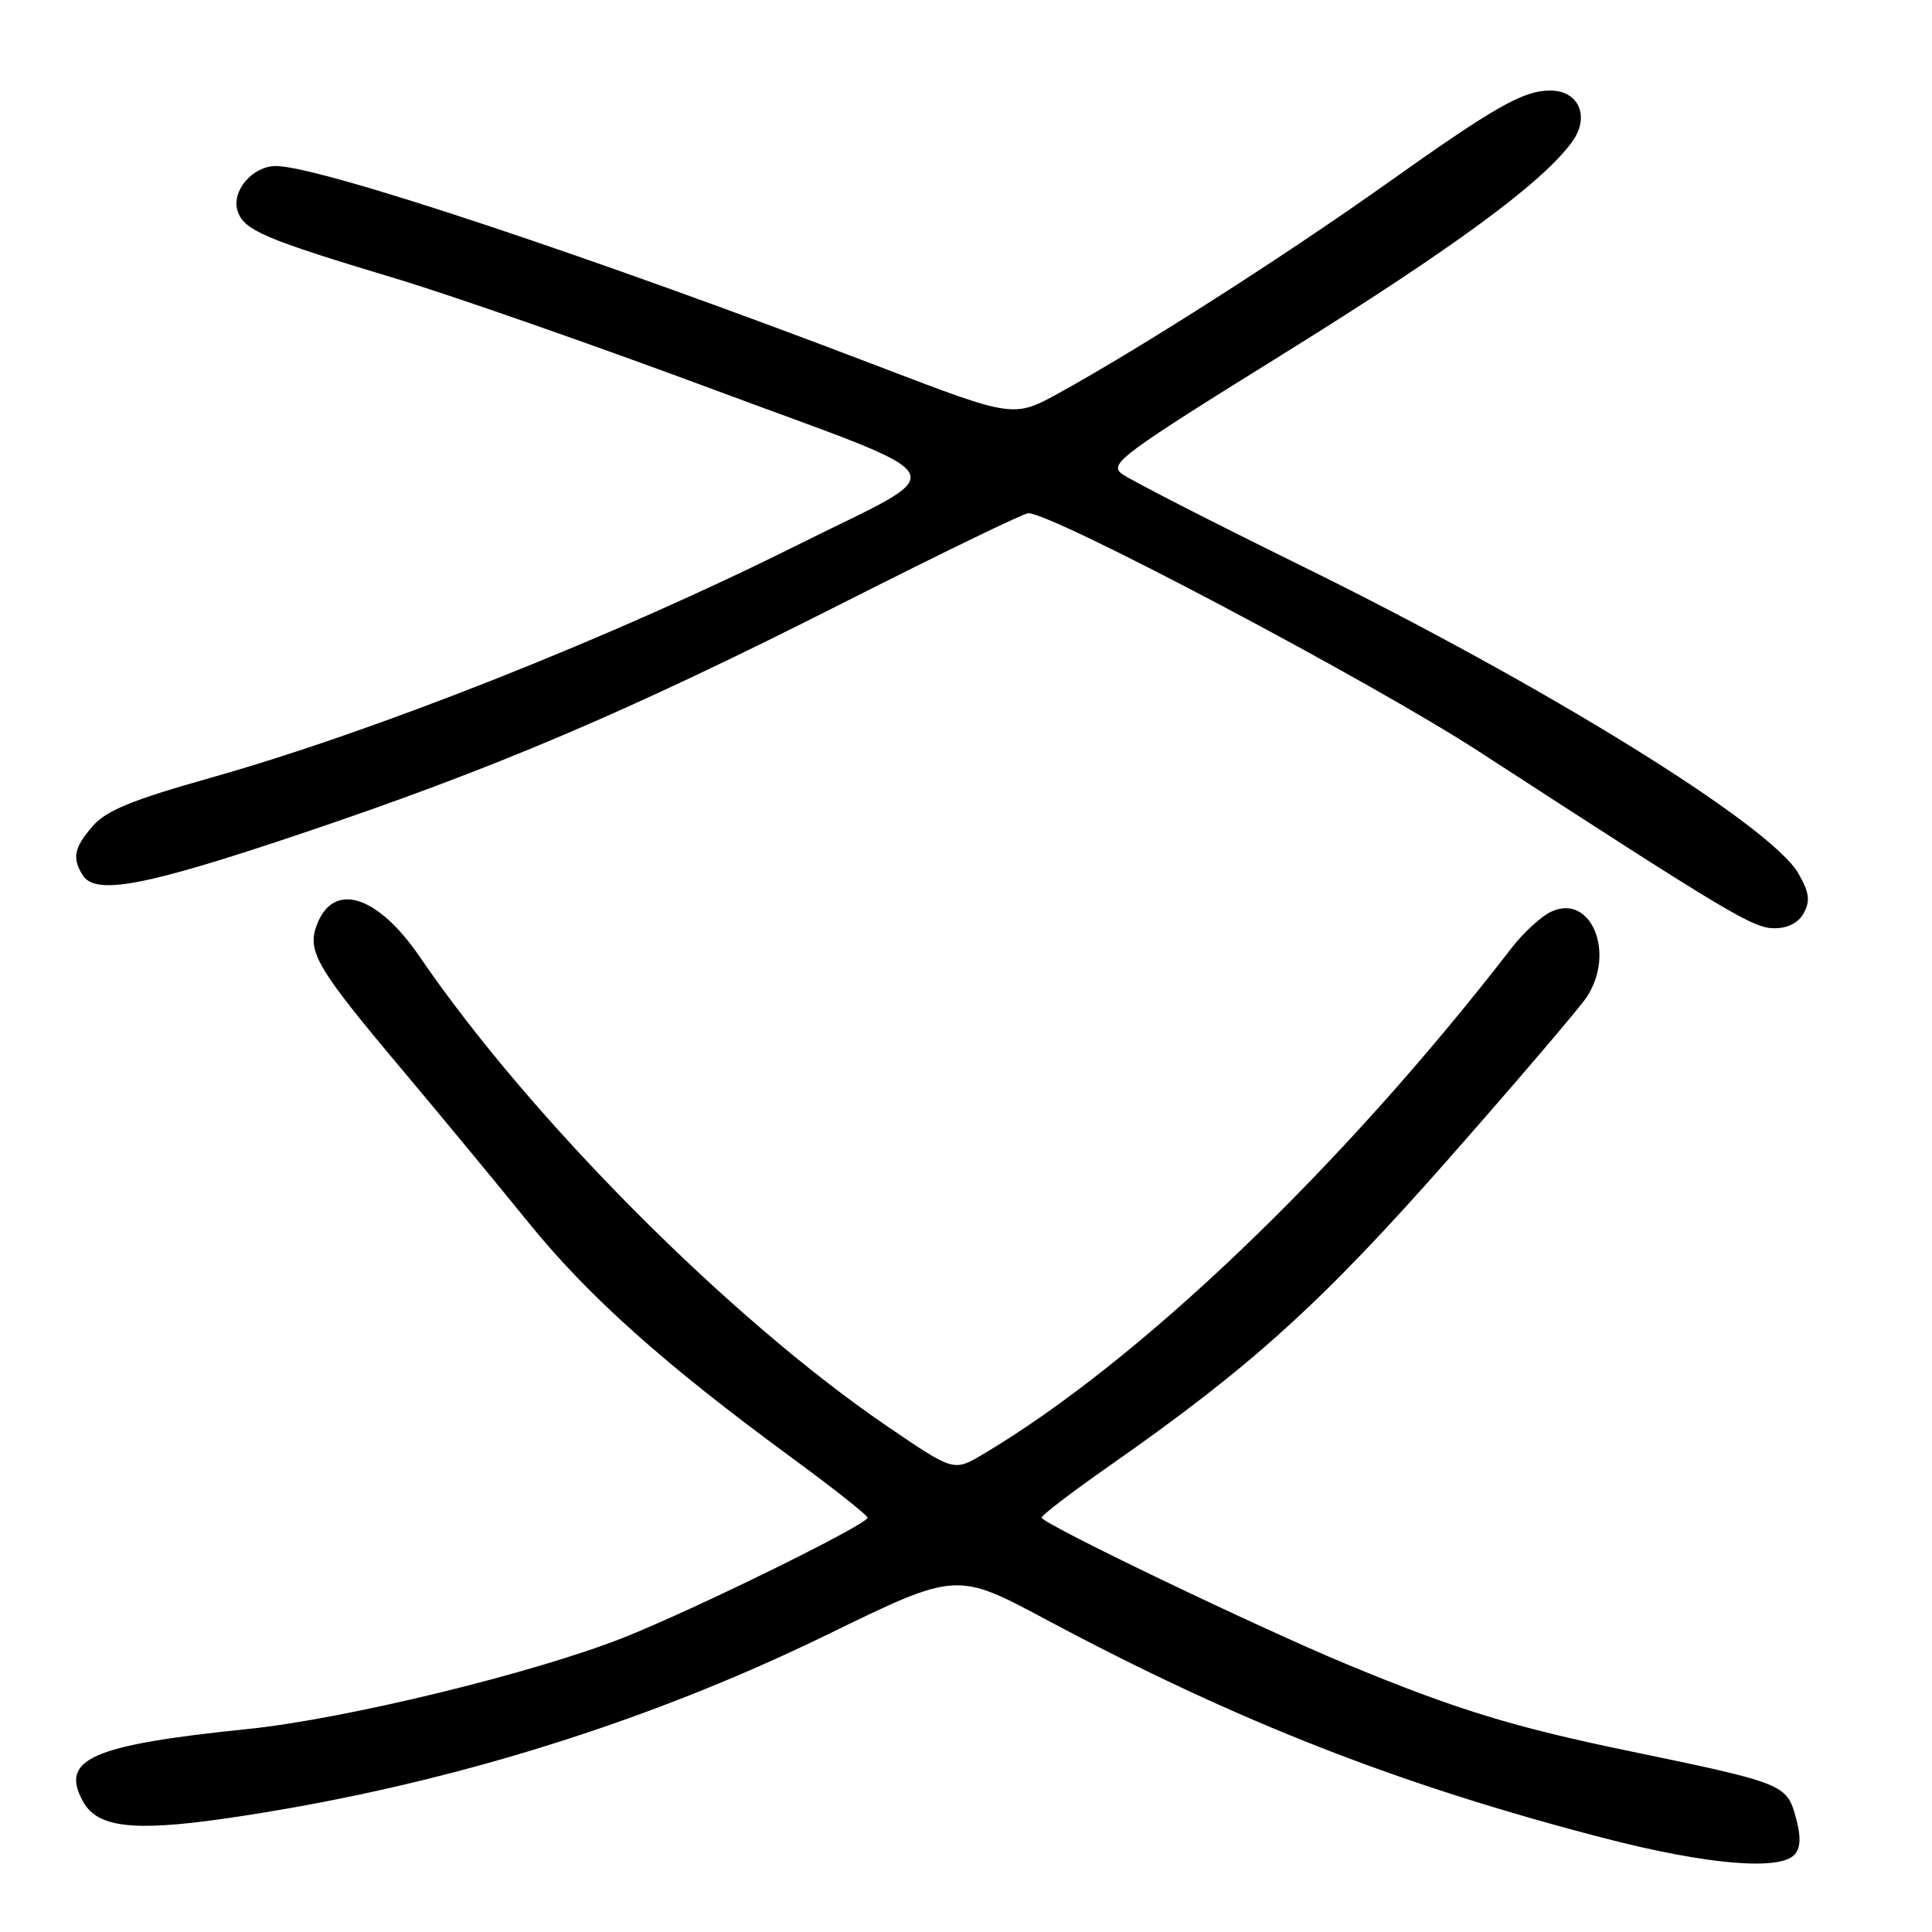 <?xml version="1.0" encoding="UTF-8" standalone="no"?>
<!DOCTYPE svg PUBLIC "-//W3C//DTD SVG 1.1//EN" "http://www.w3.org/Graphics/SVG/1.1/DTD/svg11.dtd" >
<svg xmlns="http://www.w3.org/2000/svg" xmlns:xlink="http://www.w3.org/1999/xlink" version="1.1" viewBox="0 0 256 256">
 <g >
 <path fill="currentColor"
d=" M 237.85 245.68 C 238.61 244.77 238.64 243.27 237.94 240.75 C 236.75 236.43 236.29 236.25 216.00 232.05 C 200.55 228.86 192.89 226.51 178.50 220.54 C 166.75 215.67 137.99 201.86 138.02 201.09 C 138.03 200.77 142.08 197.67 147.03 194.21 C 165.79 181.10 175.15 172.63 192.00 153.50 C 201.07 143.20 209.28 133.58 210.24 132.13 C 214.10 126.31 210.85 118.38 205.59 120.78 C 204.27 121.38 201.91 123.53 200.34 125.55 C 177.84 154.70 150.91 180.47 130.16 192.75 C 126.36 194.99 126.36 194.99 117.46 188.92 C 96.66 174.72 70.26 148.20 55.63 126.80 C 50.02 118.58 44.18 116.76 41.99 122.53 C 40.65 126.05 41.93 128.24 53.17 141.60 C 58.30 147.71 65.88 156.87 70.00 161.96 C 77.93 171.75 87.96 180.72 104.71 193.01 C 110.33 197.13 114.94 200.77 114.96 201.10 C 115.02 201.97 91.76 213.40 82.50 217.04 C 70.54 221.75 45.71 227.78 32.86 229.10 C 12.06 231.23 7.86 233.09 11.03 238.76 C 12.92 242.13 17.60 242.70 29.50 241.01 C 57.40 237.03 84.87 228.67 109.61 216.60 C 126.73 208.25 126.73 208.25 138.61 214.60 C 163.90 228.11 185.32 236.50 212.50 243.55 C 226.22 247.11 235.98 247.93 237.85 245.68 Z  M 239.03 120.95 C 239.89 119.34 239.73 118.21 238.27 115.70 C 234.55 109.30 204.65 90.80 172.50 75.00 C 160.40 69.05 149.66 63.55 148.63 62.77 C 146.92 61.47 148.66 60.18 169.99 46.93 C 192.44 32.98 204.21 24.35 208.26 18.87 C 210.73 15.54 209.26 12.00 205.42 12.00 C 201.81 12.00 198.15 14.09 183.50 24.49 C 170.17 33.95 151.23 46.06 140.41 52.03 C 134.32 55.39 134.32 55.39 116.67 48.64 C 78.48 34.02 42.32 22.00 36.56 22.00 C 33.47 22.00 30.64 25.30 31.48 27.95 C 32.30 30.51 34.99 31.66 52.41 36.90 C 59.93 39.16 78.95 45.81 94.67 51.66 C 127.91 64.03 126.69 61.71 105.48 72.31 C 81.35 84.36 49.80 96.88 28.02 103.03 C 17.46 106.01 14.04 107.41 12.27 109.48 C 9.80 112.34 9.53 113.71 10.97 115.98 C 12.66 118.66 19.20 117.42 39.58 110.57 C 65.44 101.89 83.16 94.35 111.85 79.82 C 124.69 73.32 135.67 68.00 136.25 68.00 C 139.53 68.00 181.56 90.23 196.00 99.60 C 229.27 121.19 232.30 123.00 235.13 123.00 C 236.93 123.00 238.32 122.27 239.03 120.95 Z "/>
</g>
</svg>